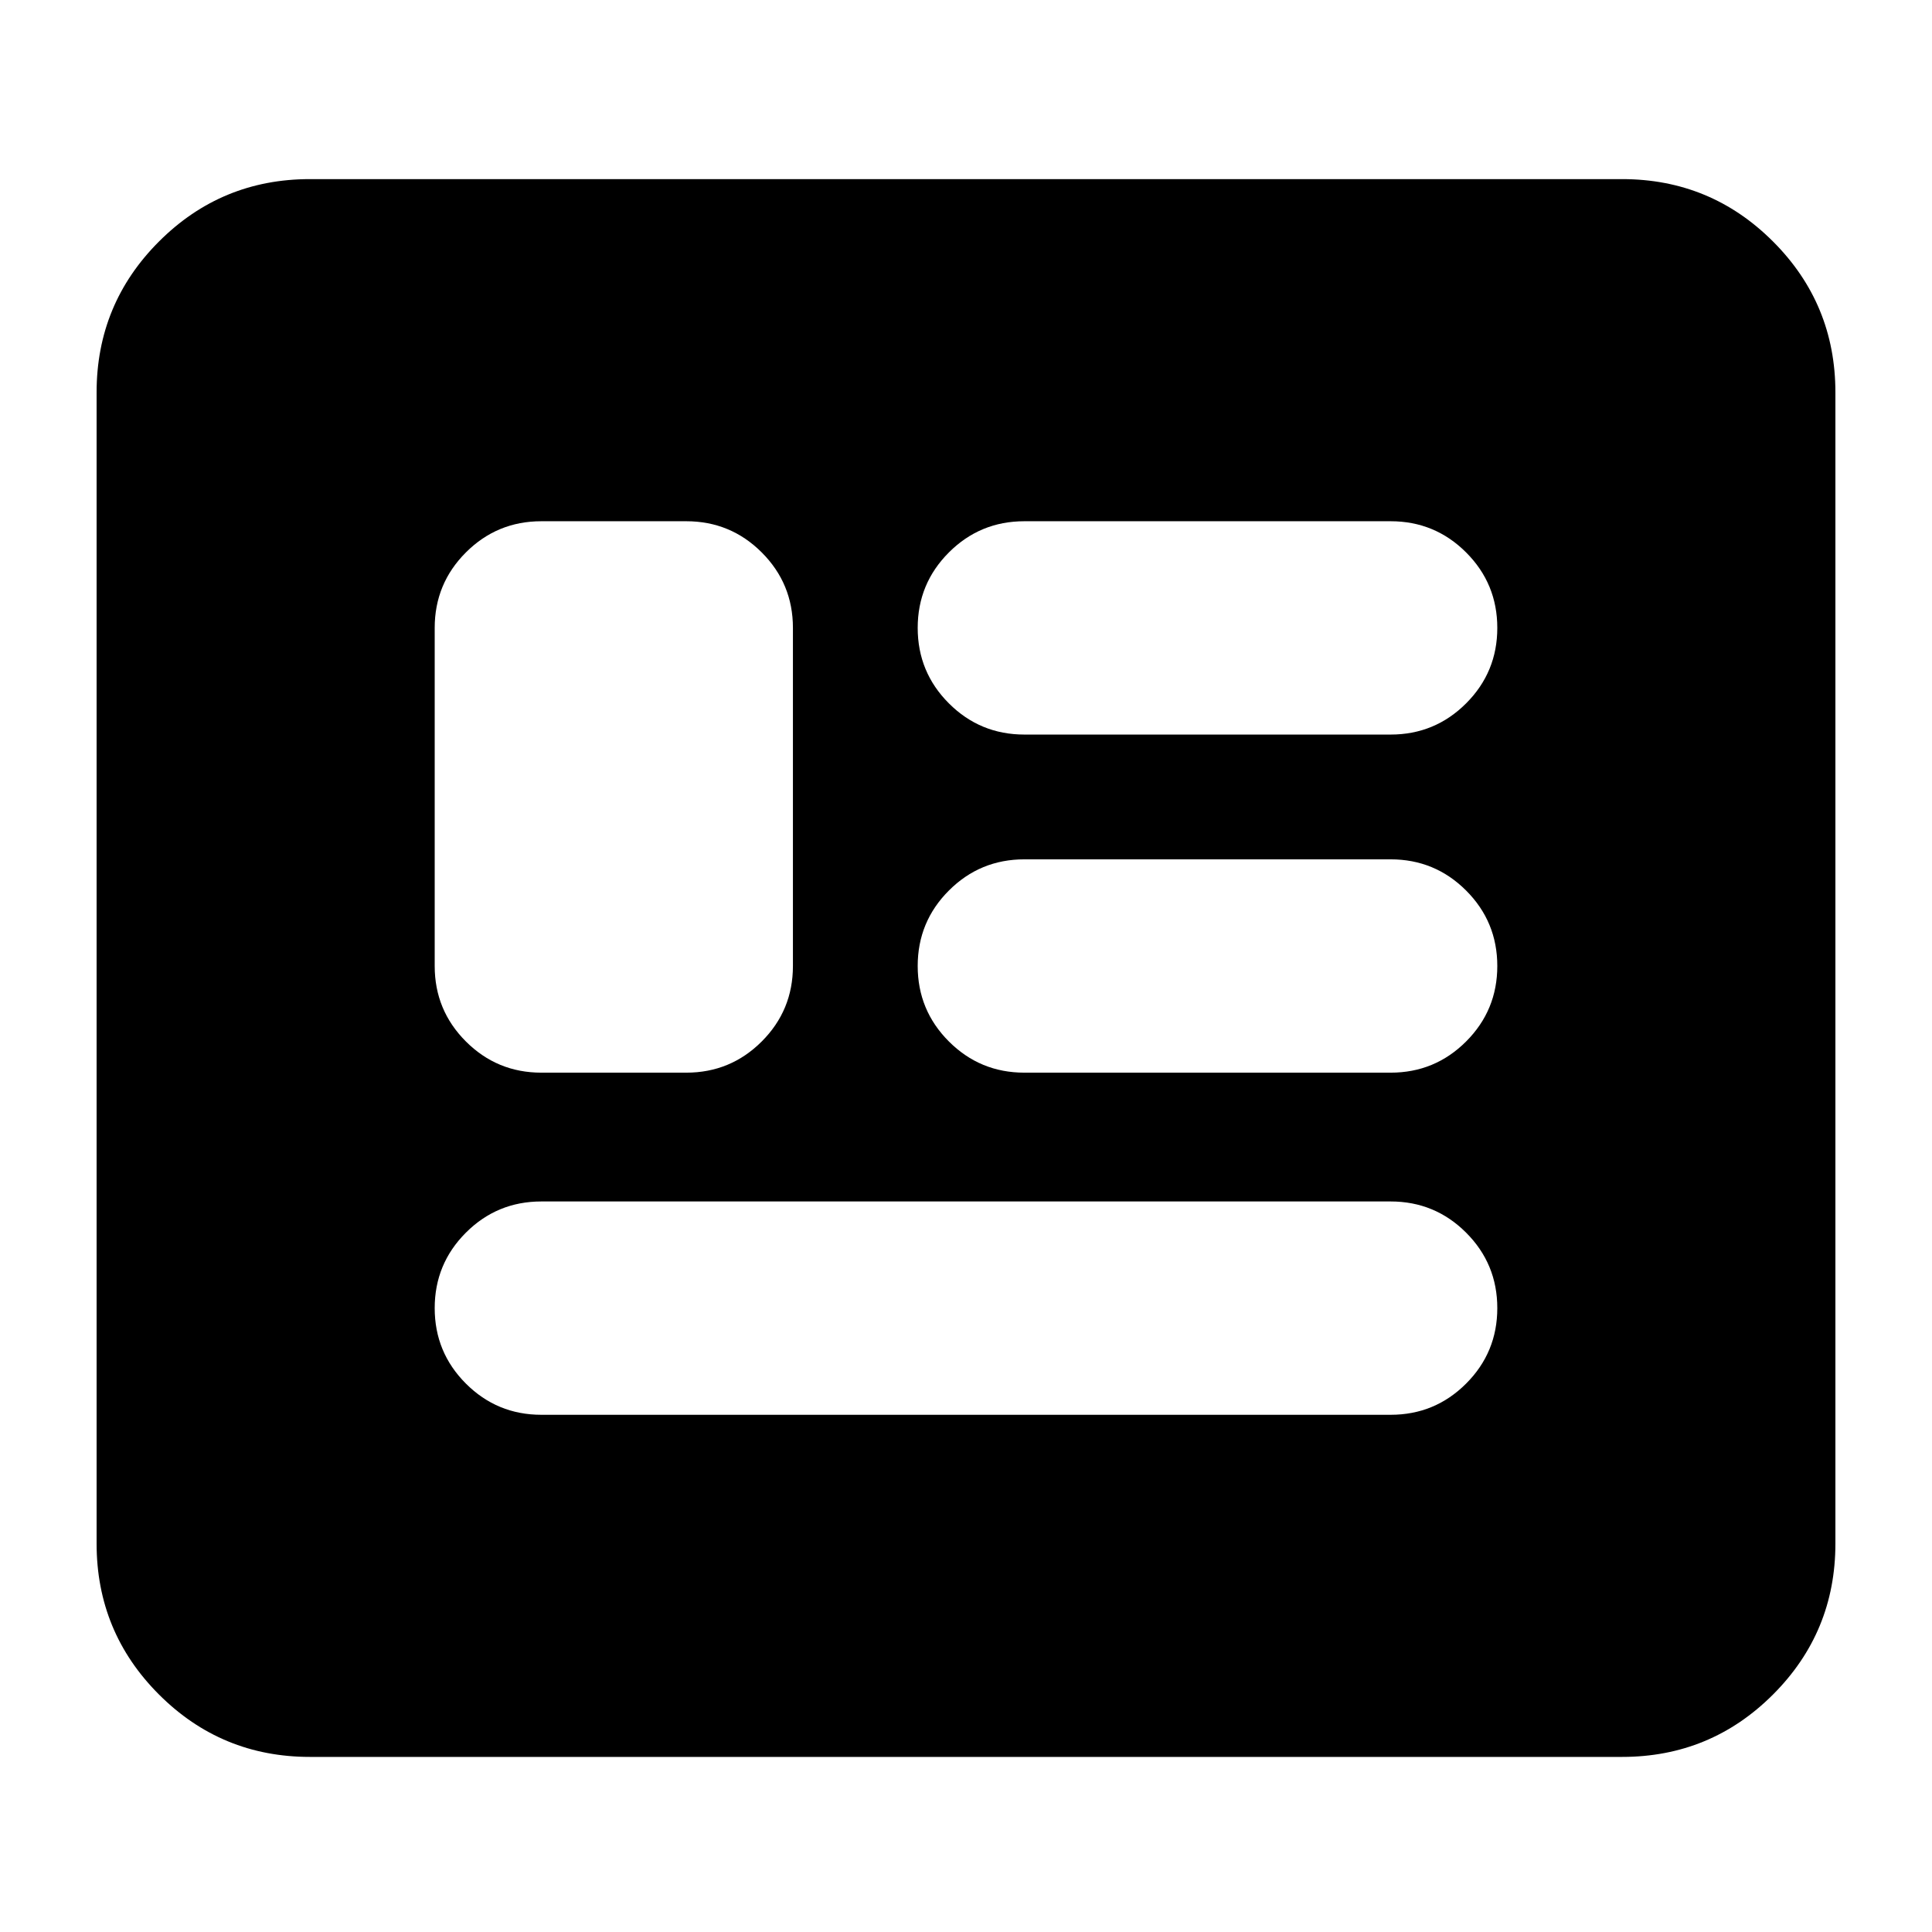 <svg xmlns="http://www.w3.org/2000/svg" height="24" viewBox="0 -960 960 960" width="24"><path d="M154-87q-44 0-75-31t-31-75v-572q0-44 31-75t75-31h652q44 0 75 31t31 75v572q0 44-31 75t-75 31H154Zm115-170h422q22 0 37.5-15.5T744-310q0-22-15.5-37.5T691-363H269q-22 0-37.5 15.5T216-310q0 22 15.5 37.5T269-257Zm0-170h72q22 0 37.5-15.5T394-480v-168q0-22-15.5-37.5T341-701h-72q-22 0-37.5 15.5T216-648v168q0 22 15.5 37.5T269-427Zm240 0h182q22 0 37.5-15.5T744-480q0-22-15.5-37.5T691-533H509q-22 0-37.5 15.5T456-480q0 22 15.5 37.5T509-427Zm0-168h182q22 0 37.5-15.5T744-648q0-22-15.5-37.5T691-701H509q-22 0-37.5 15.5T456-648q0 22 15.5 37.5T509-595Z"/></svg>